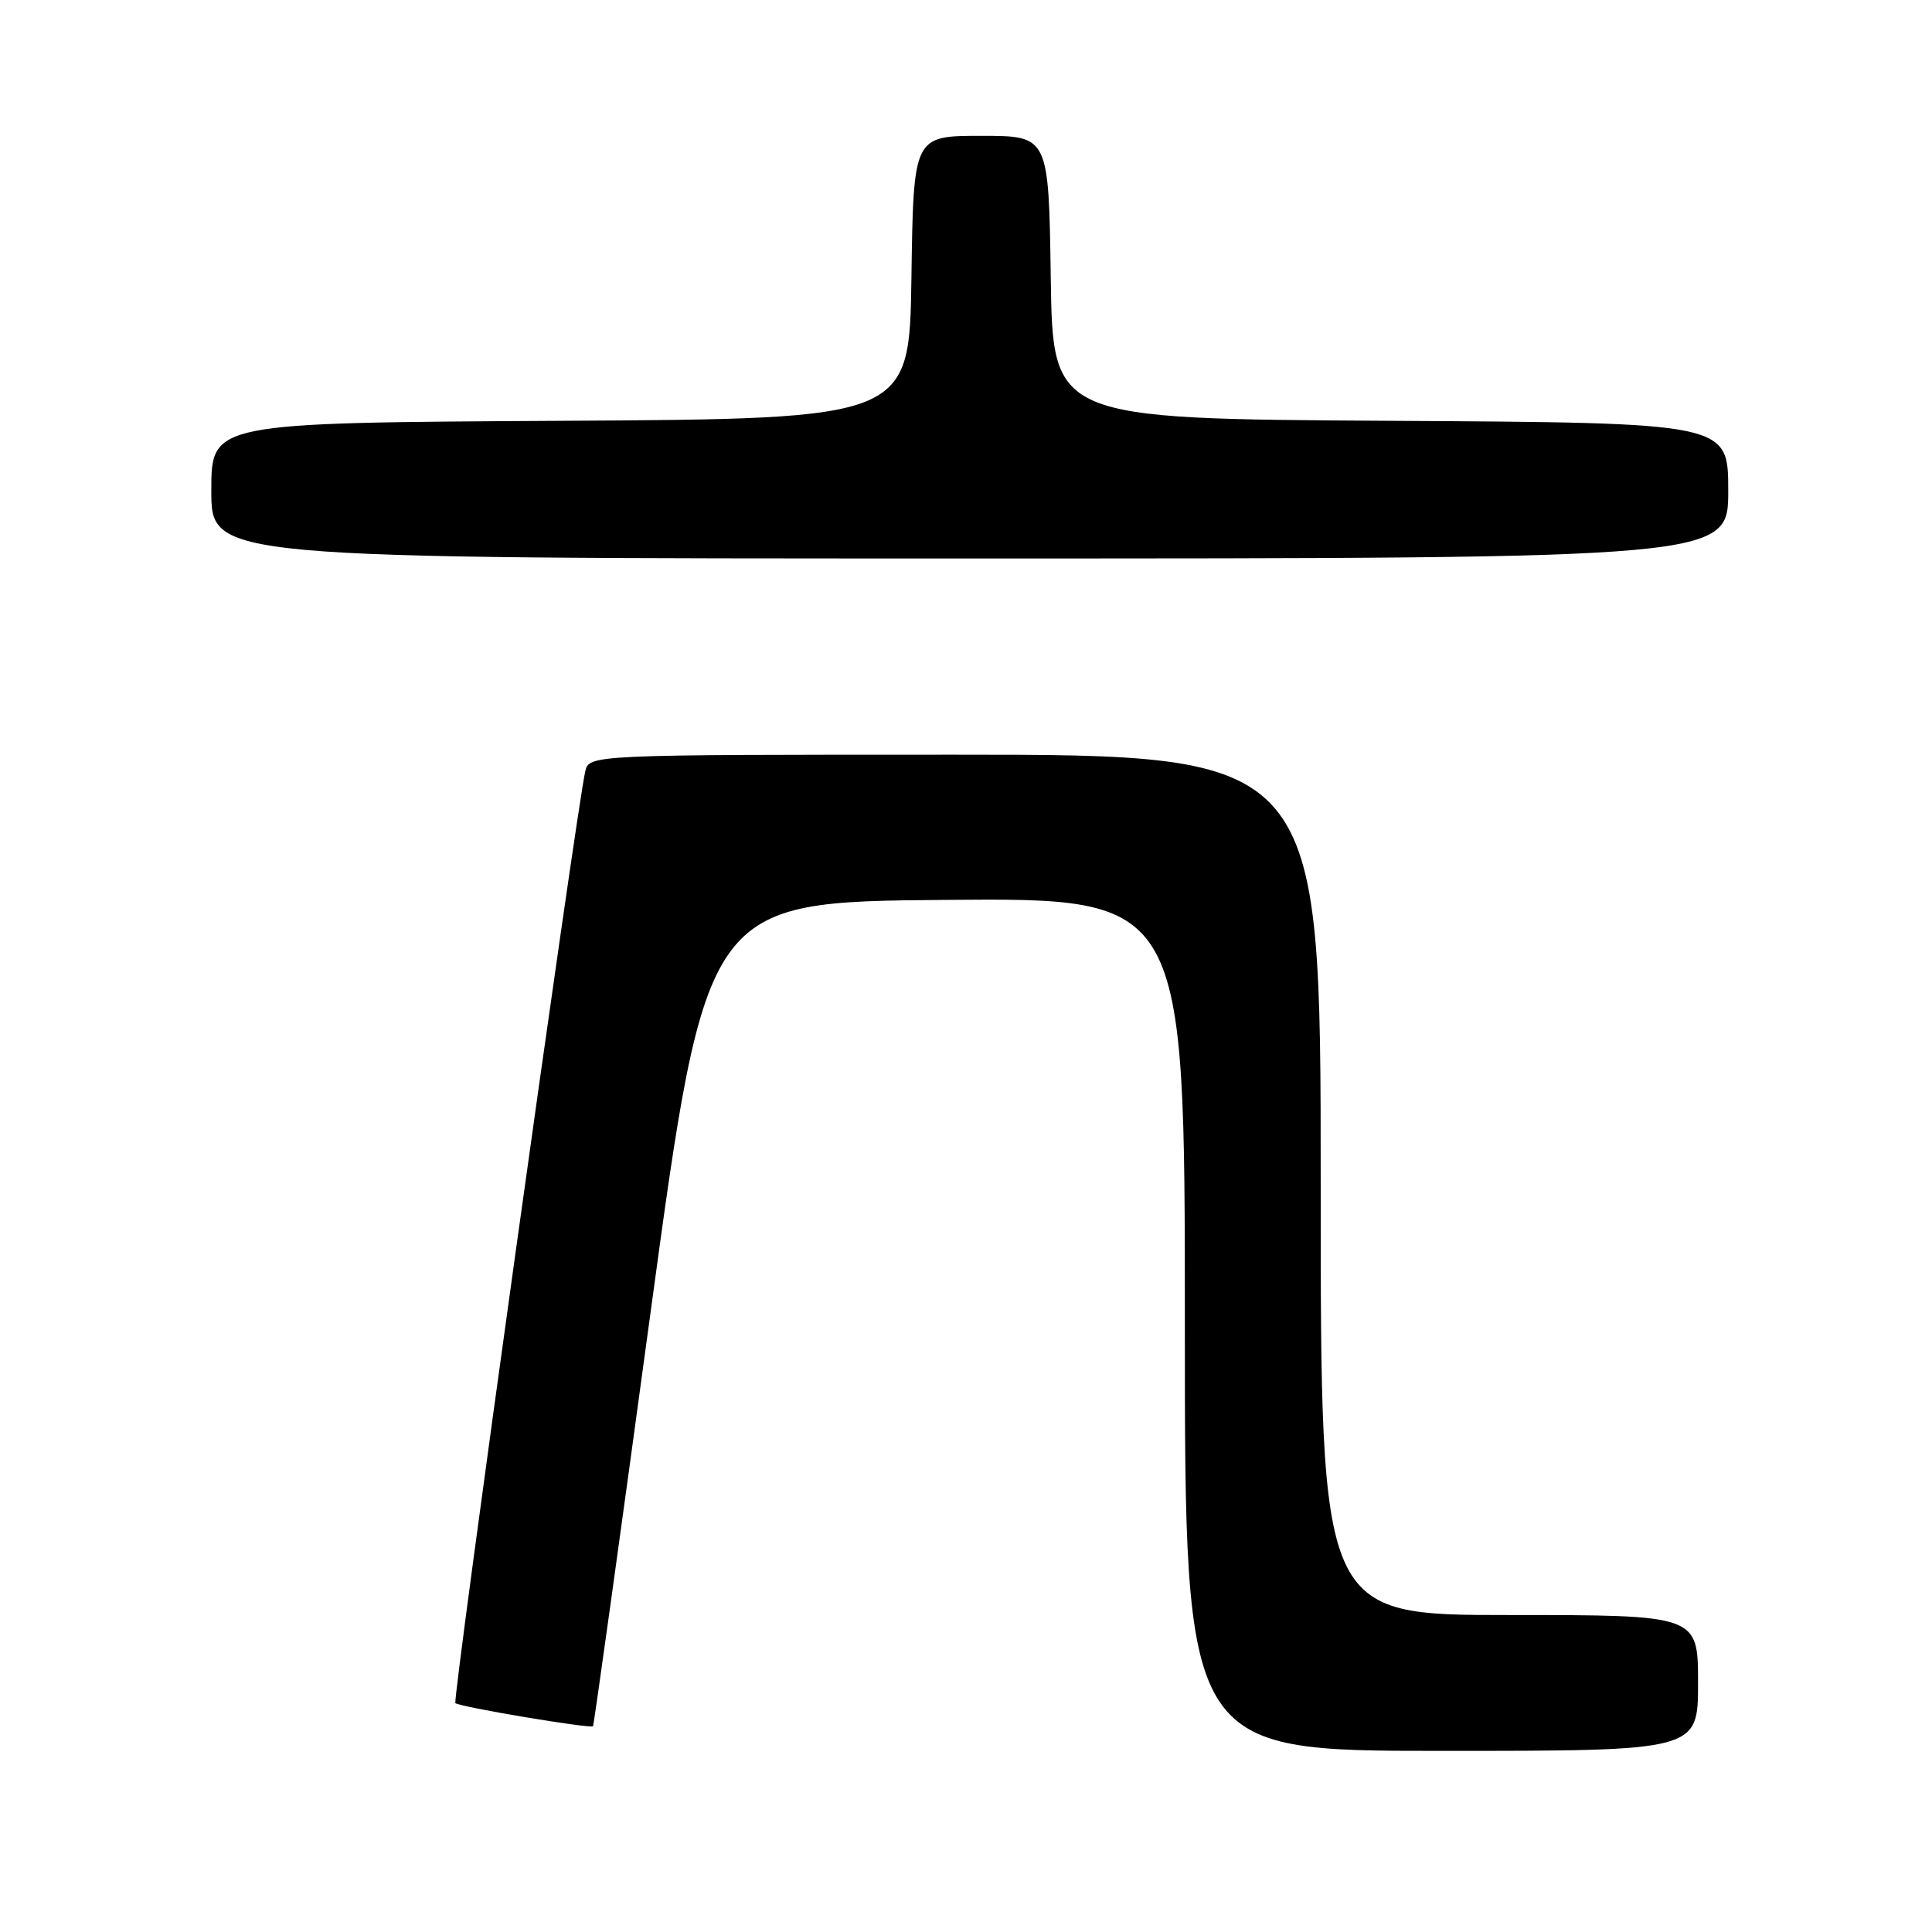 <?xml version="1.0" encoding="UTF-8" standalone="no"?>
<!DOCTYPE svg PUBLIC "-//W3C//DTD SVG 1.1//EN" "http://www.w3.org/Graphics/SVG/1.1/DTD/svg11.dtd" >
<svg xmlns="http://www.w3.org/2000/svg" xmlns:xlink="http://www.w3.org/1999/xlink" version="1.1" viewBox="0 0 256 256">
 <g >
 <path fill="currentColor"
d=" M 225.00 223.00 C 225.00 214.00 225.00 214.00 200.00 214.00 C 175.00 214.00 175.00 214.00 175.00 157.00 C 175.00 100.00 175.00 100.00 126.52 100.00 C 78.04 100.00 78.04 100.00 77.54 102.25 C 76.32 107.71 59.93 225.27 60.34 225.67 C 60.84 226.17 78.25 229.09 78.58 228.73 C 78.69 228.60 82.12 203.98 86.19 174.00 C 93.60 119.50 93.60 119.50 125.30 119.24 C 157.00 118.97 157.00 118.97 157.00 175.49 C 157.00 232.00 157.00 232.00 191.00 232.00 C 225.00 232.00 225.00 232.00 225.00 223.00 Z  M 229.00 65.01 C 229.00 56.02 229.00 56.02 184.25 55.76 C 139.50 55.50 139.50 55.50 139.23 36.75 C 138.96 18.00 138.96 18.00 130.00 18.00 C 121.04 18.00 121.04 18.00 120.77 36.75 C 120.50 55.50 120.50 55.50 74.25 55.76 C 28.00 56.02 28.00 56.02 28.00 65.01 C 28.00 74.00 28.00 74.00 128.50 74.00 C 229.00 74.00 229.00 74.00 229.00 65.01 Z "/>
</g>
</svg>